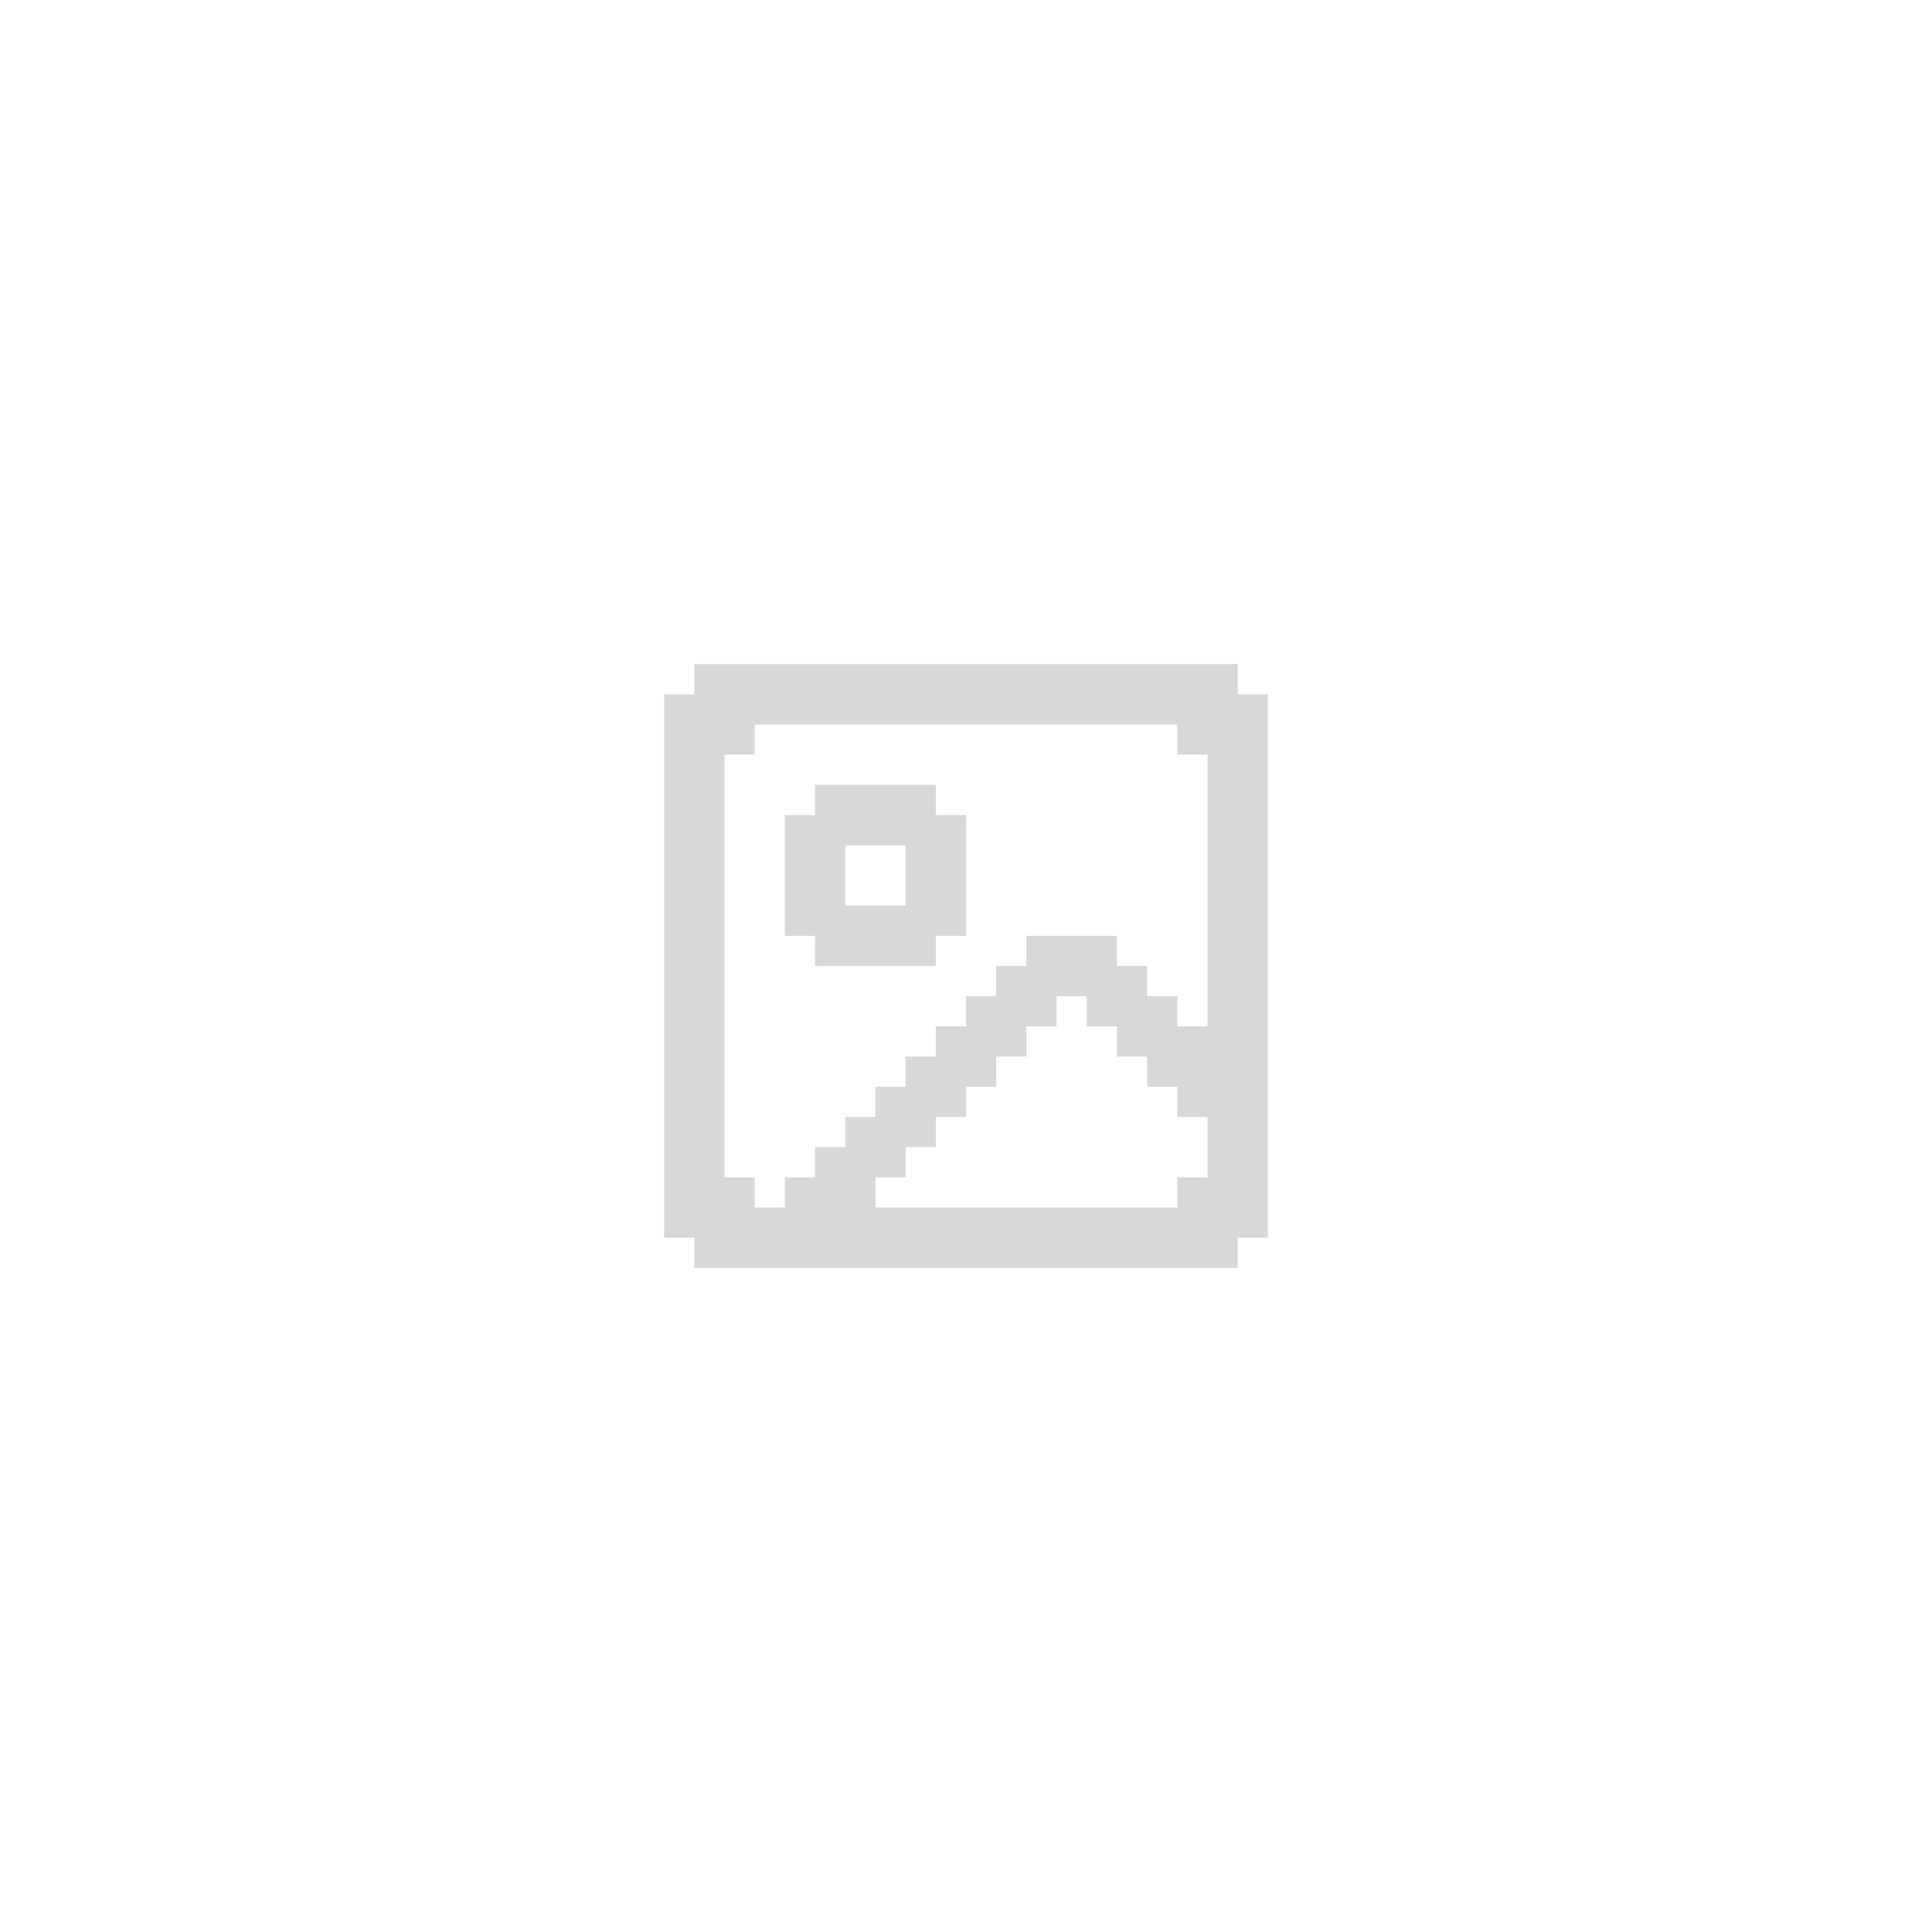 <svg width="128" height="128" viewBox="0 0 128 128" fill="none" xmlns="http://www.w3.org/2000/svg">
<path d="M62 52H54V54H52V62H54V64H62V62H64V54H62V52ZM60 60H56V56H60V60Z" fill="#070B0E" fill-opacity="0.16"/>
<path d="M82 46V44H46V46H44V82H46V84H82V82H84V46H82ZM80 68H78V66H76V64H74V62H68V64H66V66H64V68H62V70H60V72H58V74H56V76H54V78H52V80H50V78H48V50H50V48H78V50H80V68ZM80 78H78V80H58V78H60V76H62V74H64V72H66V70H68V68H70V66H72V68H74V70H76V72H78V74H80V78Z" fill="#070B0E" fill-opacity="0.16"/>
</svg>
